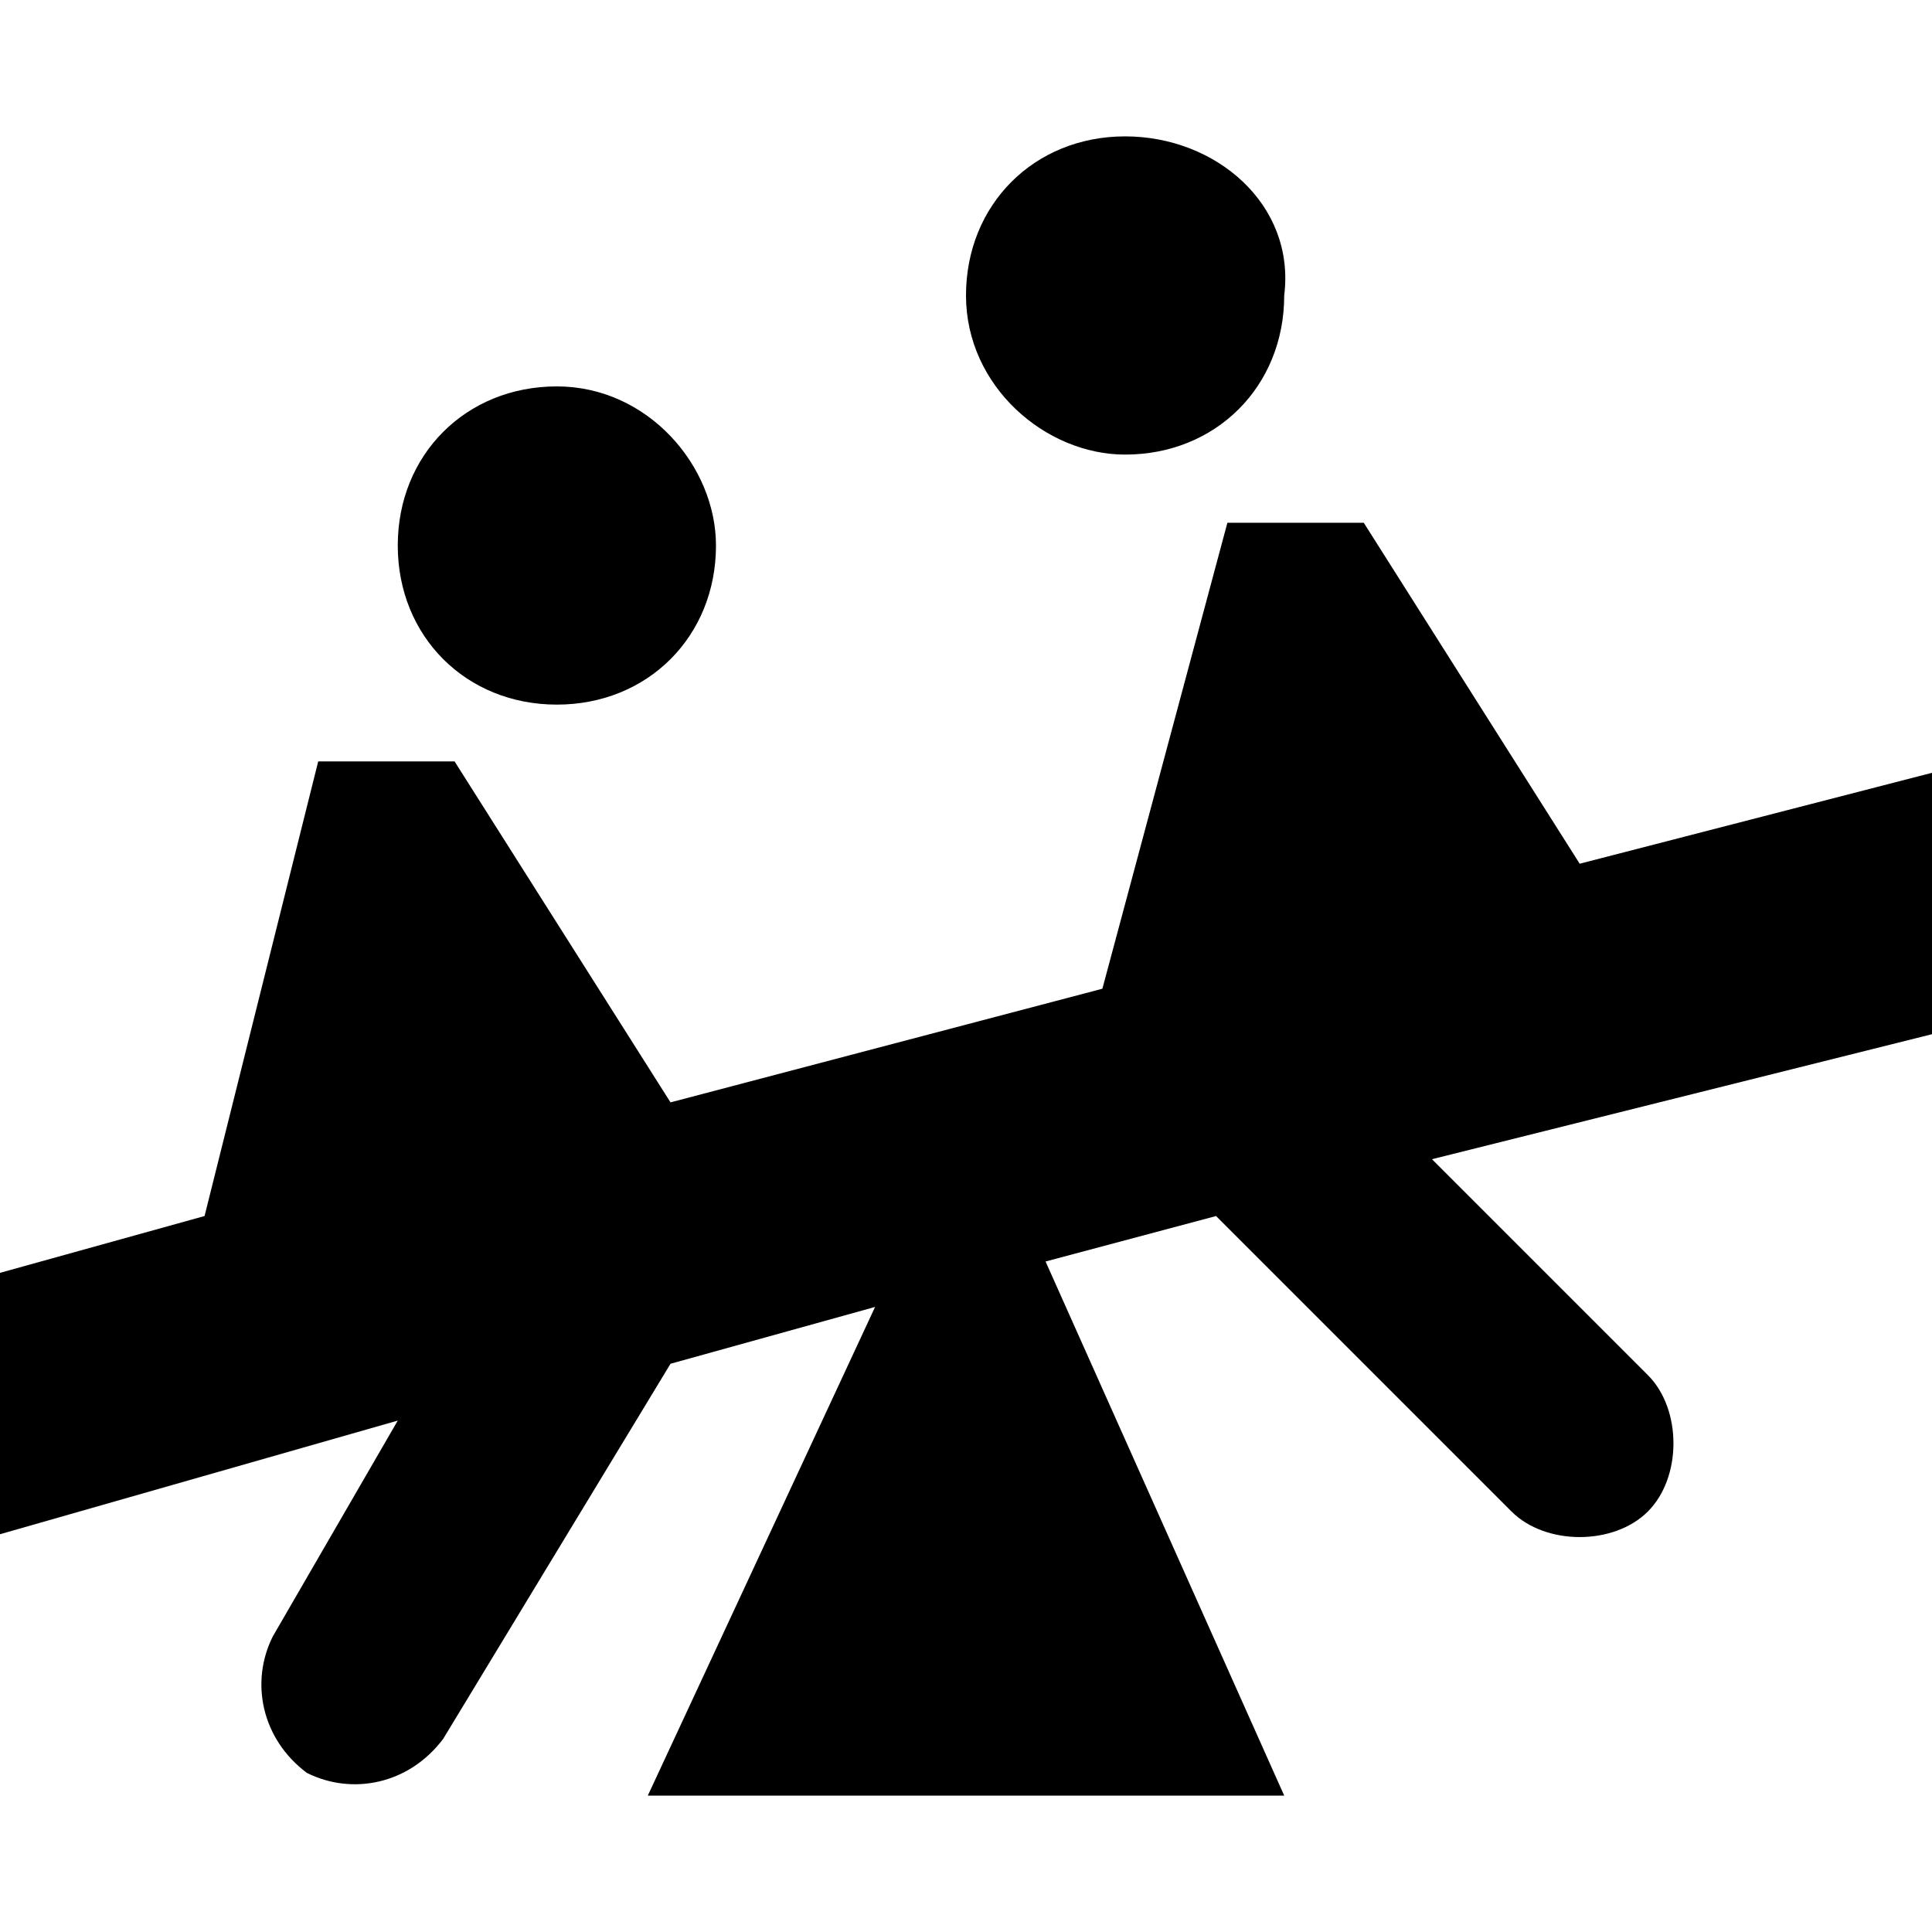 <?xml version="1.0" encoding="utf-8"?>
<!-- Generator: Adobe Illustrator 17.1.0, SVG Export Plug-In . SVG Version: 6.00 Build 0)  -->
<!DOCTYPE svg PUBLIC "-//W3C//DTD SVG 1.1//EN" "http://www.w3.org/Graphics/SVG/1.1/DTD/svg11.dtd">
<svg version="1.1"
	 id="svg4619" xmlns:cc="http://creativecommons.org/ns#" xmlns:svg="http://www.w3.org/2000/svg" xmlns:inkscape="http://www.inkscape.org/namespaces/inkscape" xmlns:rdf="http://www.w3.org/1999/02/22-rdf-syntax-ns#" xmlns:dc="http://purl.org/dc/elements/1.1/"
	 xmlns="http://www.w3.org/2000/svg" xmlns:xlink="http://www.w3.org/1999/xlink" x="0px" y="0px" viewBox="0 0 17 17"
	 enable-background="new 0 0 17 17" xml:space="preserve">
<path style="fill:#000000;fill-opacity:1" id="path3025" inkscape:connector-curvature="0" d="M9.9,1.2c-0.8,0-1.4,0.6-1.4,1.4C8.5,3.4,9.2,4,9.9,4
	c0.8,0,1.4-0.6,1.4-1.4C11.4,1.8,10.7,1.2,9.9,1.2z M4.9,3.4c-0.8,0-1.4,0.6-1.4,1.4c0,0.8,0.6,1.4,1.4,1.4s1.4-0.6,1.4-1.4
	C6.3,4.1,5.7,3.4,4.9,3.4z M10.8,4.6L9.7,8.7l-3.8,1l-1.9-3l-1.2,0l-1,4l-1.8,0.5v2.3l3.5-1l-1.1,1.9c-0.2,0.4-0.1,0.9,0.3,1.2
	c0.4,0.2,0.9,0.1,1.2-0.3L5.9,12l1.8-0.5l-2,4.3h5.6l-2.1-4.7l1.5-0.4l2.6,2.6c0.3,0.3,0.9,0.3,1.2,0c0.3-0.3,0.3-0.9,0-1.2
	l-1.9-1.9L17,9.1V6.8l-3.1,0.8L12,4.6H10.8z"/>
</svg>
